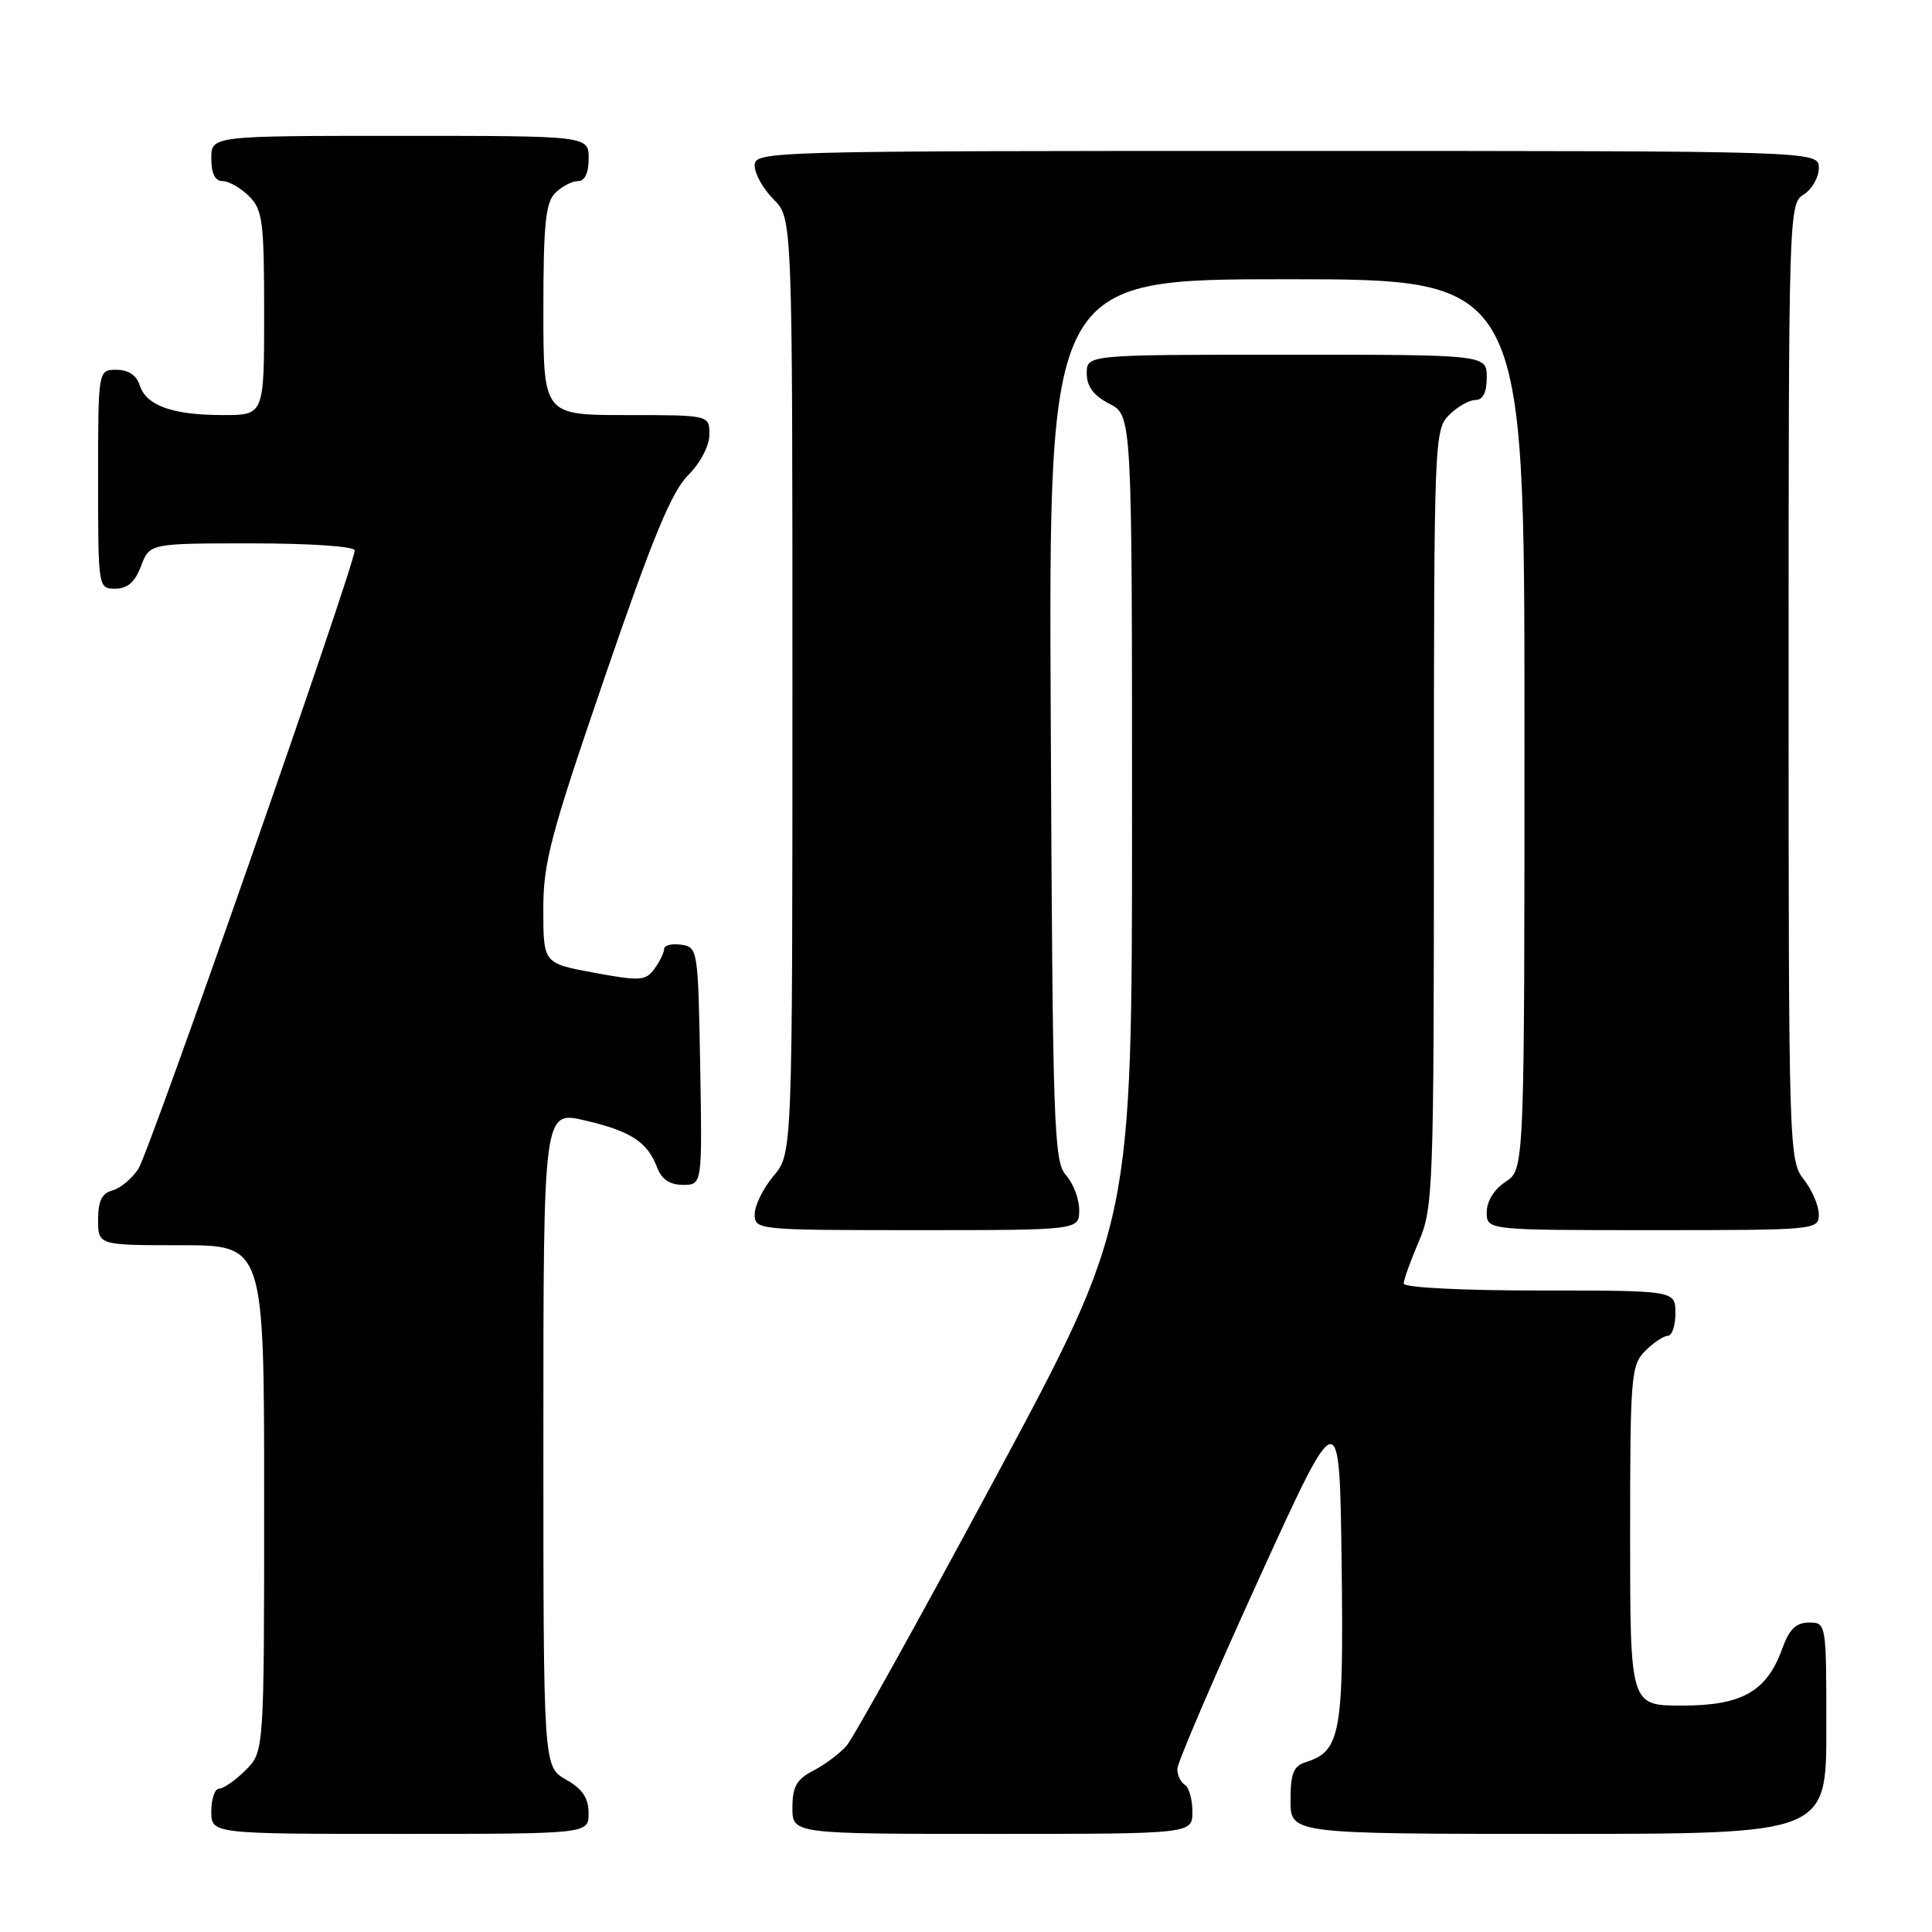 <?xml version="1.0" encoding="UTF-8" standalone="no"?>
<!DOCTYPE svg PUBLIC "-//W3C//DTD SVG 1.1//EN" "http://www.w3.org/Graphics/SVG/1.1/DTD/svg11.dtd" >
<svg xmlns="http://www.w3.org/2000/svg" xmlns:xlink="http://www.w3.org/1999/xlink" version="1.1" viewBox="0 0 256 256">
 <g >
 <path fill="currentColor"
d=" M 77.99 240.25 C 77.99 238.25 77.18 237.04 74.99 235.80 C 72.00 234.09 72.00 234.09 72.00 190.64 C 72.00 147.18 72.00 147.18 77.49 148.46 C 83.58 149.87 85.79 151.31 87.08 154.71 C 87.67 156.27 88.76 157.00 90.50 157.00 C 93.05 157.00 93.05 157.00 92.78 141.25 C 92.50 125.77 92.46 125.49 90.25 125.18 C 89.01 125.00 88.00 125.26 88.00 125.74 C 88.00 126.22 87.42 127.41 86.72 128.37 C 85.55 129.97 84.82 130.02 78.72 128.89 C 72.00 127.65 72.00 127.65 71.99 120.58 C 71.98 114.31 72.91 110.77 80.15 89.67 C 86.43 71.36 88.98 65.17 91.16 62.99 C 92.81 61.34 94.00 59.07 94.00 57.58 C 94.00 55.00 94.00 55.00 83.00 55.00 C 72.00 55.00 72.00 55.00 72.00 41.07 C 72.00 29.74 72.29 26.85 73.57 25.57 C 74.44 24.71 75.79 24.00 76.57 24.00 C 77.49 24.00 78.00 22.93 78.00 21.00 C 78.00 18.00 78.00 18.00 53.00 18.00 C 28.00 18.00 28.00 18.00 28.00 21.00 C 28.00 23.00 28.50 24.00 29.50 24.00 C 30.32 24.00 31.90 24.90 33.00 26.00 C 34.80 27.80 35.00 29.33 35.00 41.50 C 35.00 55.00 35.00 55.00 29.57 55.00 C 22.87 55.00 19.37 53.75 18.52 51.06 C 18.09 49.72 17.01 49.00 15.43 49.00 C 13.00 49.00 13.00 49.00 13.00 63.50 C 13.00 77.93 13.01 78.00 15.28 78.00 C 16.90 78.00 17.89 77.13 18.69 75.00 C 19.83 72.00 19.83 72.00 33.41 72.00 C 41.10 72.00 47.00 72.40 47.00 72.93 C 47.00 74.88 19.81 152.62 18.34 154.87 C 17.49 156.17 15.94 157.46 14.90 157.74 C 13.51 158.10 13.00 159.13 13.00 161.62 C 13.00 165.00 13.00 165.00 24.00 165.00 C 35.00 165.00 35.00 165.00 35.00 198.55 C 35.00 232.09 35.00 232.09 32.55 234.55 C 31.20 235.90 29.62 237.00 29.05 237.00 C 28.47 237.00 28.00 238.35 28.00 240.00 C 28.00 243.00 28.00 243.00 53.00 243.00 C 78.00 243.00 78.00 243.00 77.99 240.25 Z  M 158.00 240.06 C 158.00 238.44 157.55 236.84 157.00 236.50 C 156.45 236.16 156.00 235.22 156.00 234.40 C 156.00 233.59 160.84 222.31 166.75 209.34 C 177.50 185.76 177.50 185.76 177.77 207.02 C 178.06 229.73 177.65 232.03 173.03 233.49 C 171.39 234.01 171.00 234.99 171.00 238.57 C 171.00 243.00 171.00 243.00 206.50 243.00 C 242.00 243.00 242.00 243.00 242.00 229.00 C 242.00 215.06 241.99 215.00 239.70 215.00 C 237.98 215.00 237.08 215.88 236.15 218.47 C 234.09 224.15 230.82 226.00 222.87 226.00 C 216.00 226.00 216.00 226.00 216.00 203.50 C 216.00 182.33 216.12 180.88 218.00 179.00 C 219.10 177.90 220.45 177.00 221.00 177.00 C 221.55 177.00 222.00 175.65 222.00 174.00 C 222.00 171.00 222.00 171.00 204.00 171.00 C 193.75 171.00 186.00 170.61 186.00 170.08 C 186.00 169.58 186.90 167.07 188.00 164.50 C 189.91 160.04 190.00 157.61 190.00 108.42 C 190.00 58.33 190.05 56.95 192.00 55.00 C 193.10 53.90 194.68 53.00 195.50 53.00 C 196.50 53.00 197.00 52.00 197.00 50.00 C 197.00 47.00 197.00 47.00 170.50 47.00 C 144.00 47.00 144.00 47.00 144.00 49.47 C 144.00 51.21 144.89 52.41 147.00 53.50 C 150.00 55.05 150.00 55.05 150.00 108.56 C 150.00 162.08 150.00 162.08 131.90 195.79 C 121.94 214.33 113.05 230.33 112.15 231.35 C 111.24 232.37 109.27 233.85 107.75 234.63 C 105.55 235.77 105.00 236.75 105.00 239.53 C 105.00 243.00 105.00 243.00 131.50 243.00 C 158.00 243.00 158.00 243.00 158.00 240.06 Z  M 143.00 160.33 C 143.00 158.86 142.21 156.79 141.25 155.72 C 139.63 153.94 139.48 149.38 139.23 95.40 C 138.95 37.00 138.95 37.00 170.48 37.00 C 202.00 37.00 202.00 37.00 202.00 95.98 C 202.00 154.95 202.00 154.95 199.50 156.59 C 197.99 157.58 197.00 159.17 197.00 160.62 C 197.00 163.00 197.00 163.00 219.00 163.00 C 240.66 163.00 241.00 162.97 241.00 160.91 C 241.00 159.76 240.10 157.67 239.00 156.27 C 237.05 153.79 237.00 152.22 237.00 90.37 C 237.00 28.10 237.03 27.00 239.00 25.77 C 240.10 25.08 241.00 23.50 241.00 22.26 C 241.00 20.00 241.00 20.00 170.50 20.00 C 101.21 20.00 100.00 20.03 100.00 21.95 C 100.00 23.03 101.12 25.03 102.50 26.41 C 105.00 28.91 105.00 28.91 105.00 90.88 C 105.00 152.85 105.00 152.85 102.50 155.82 C 101.12 157.45 100.00 159.74 100.00 160.89 C 100.00 162.97 100.31 163.00 121.50 163.00 C 143.00 163.00 143.00 163.00 143.00 160.33 Z "/>
</g>
</svg>